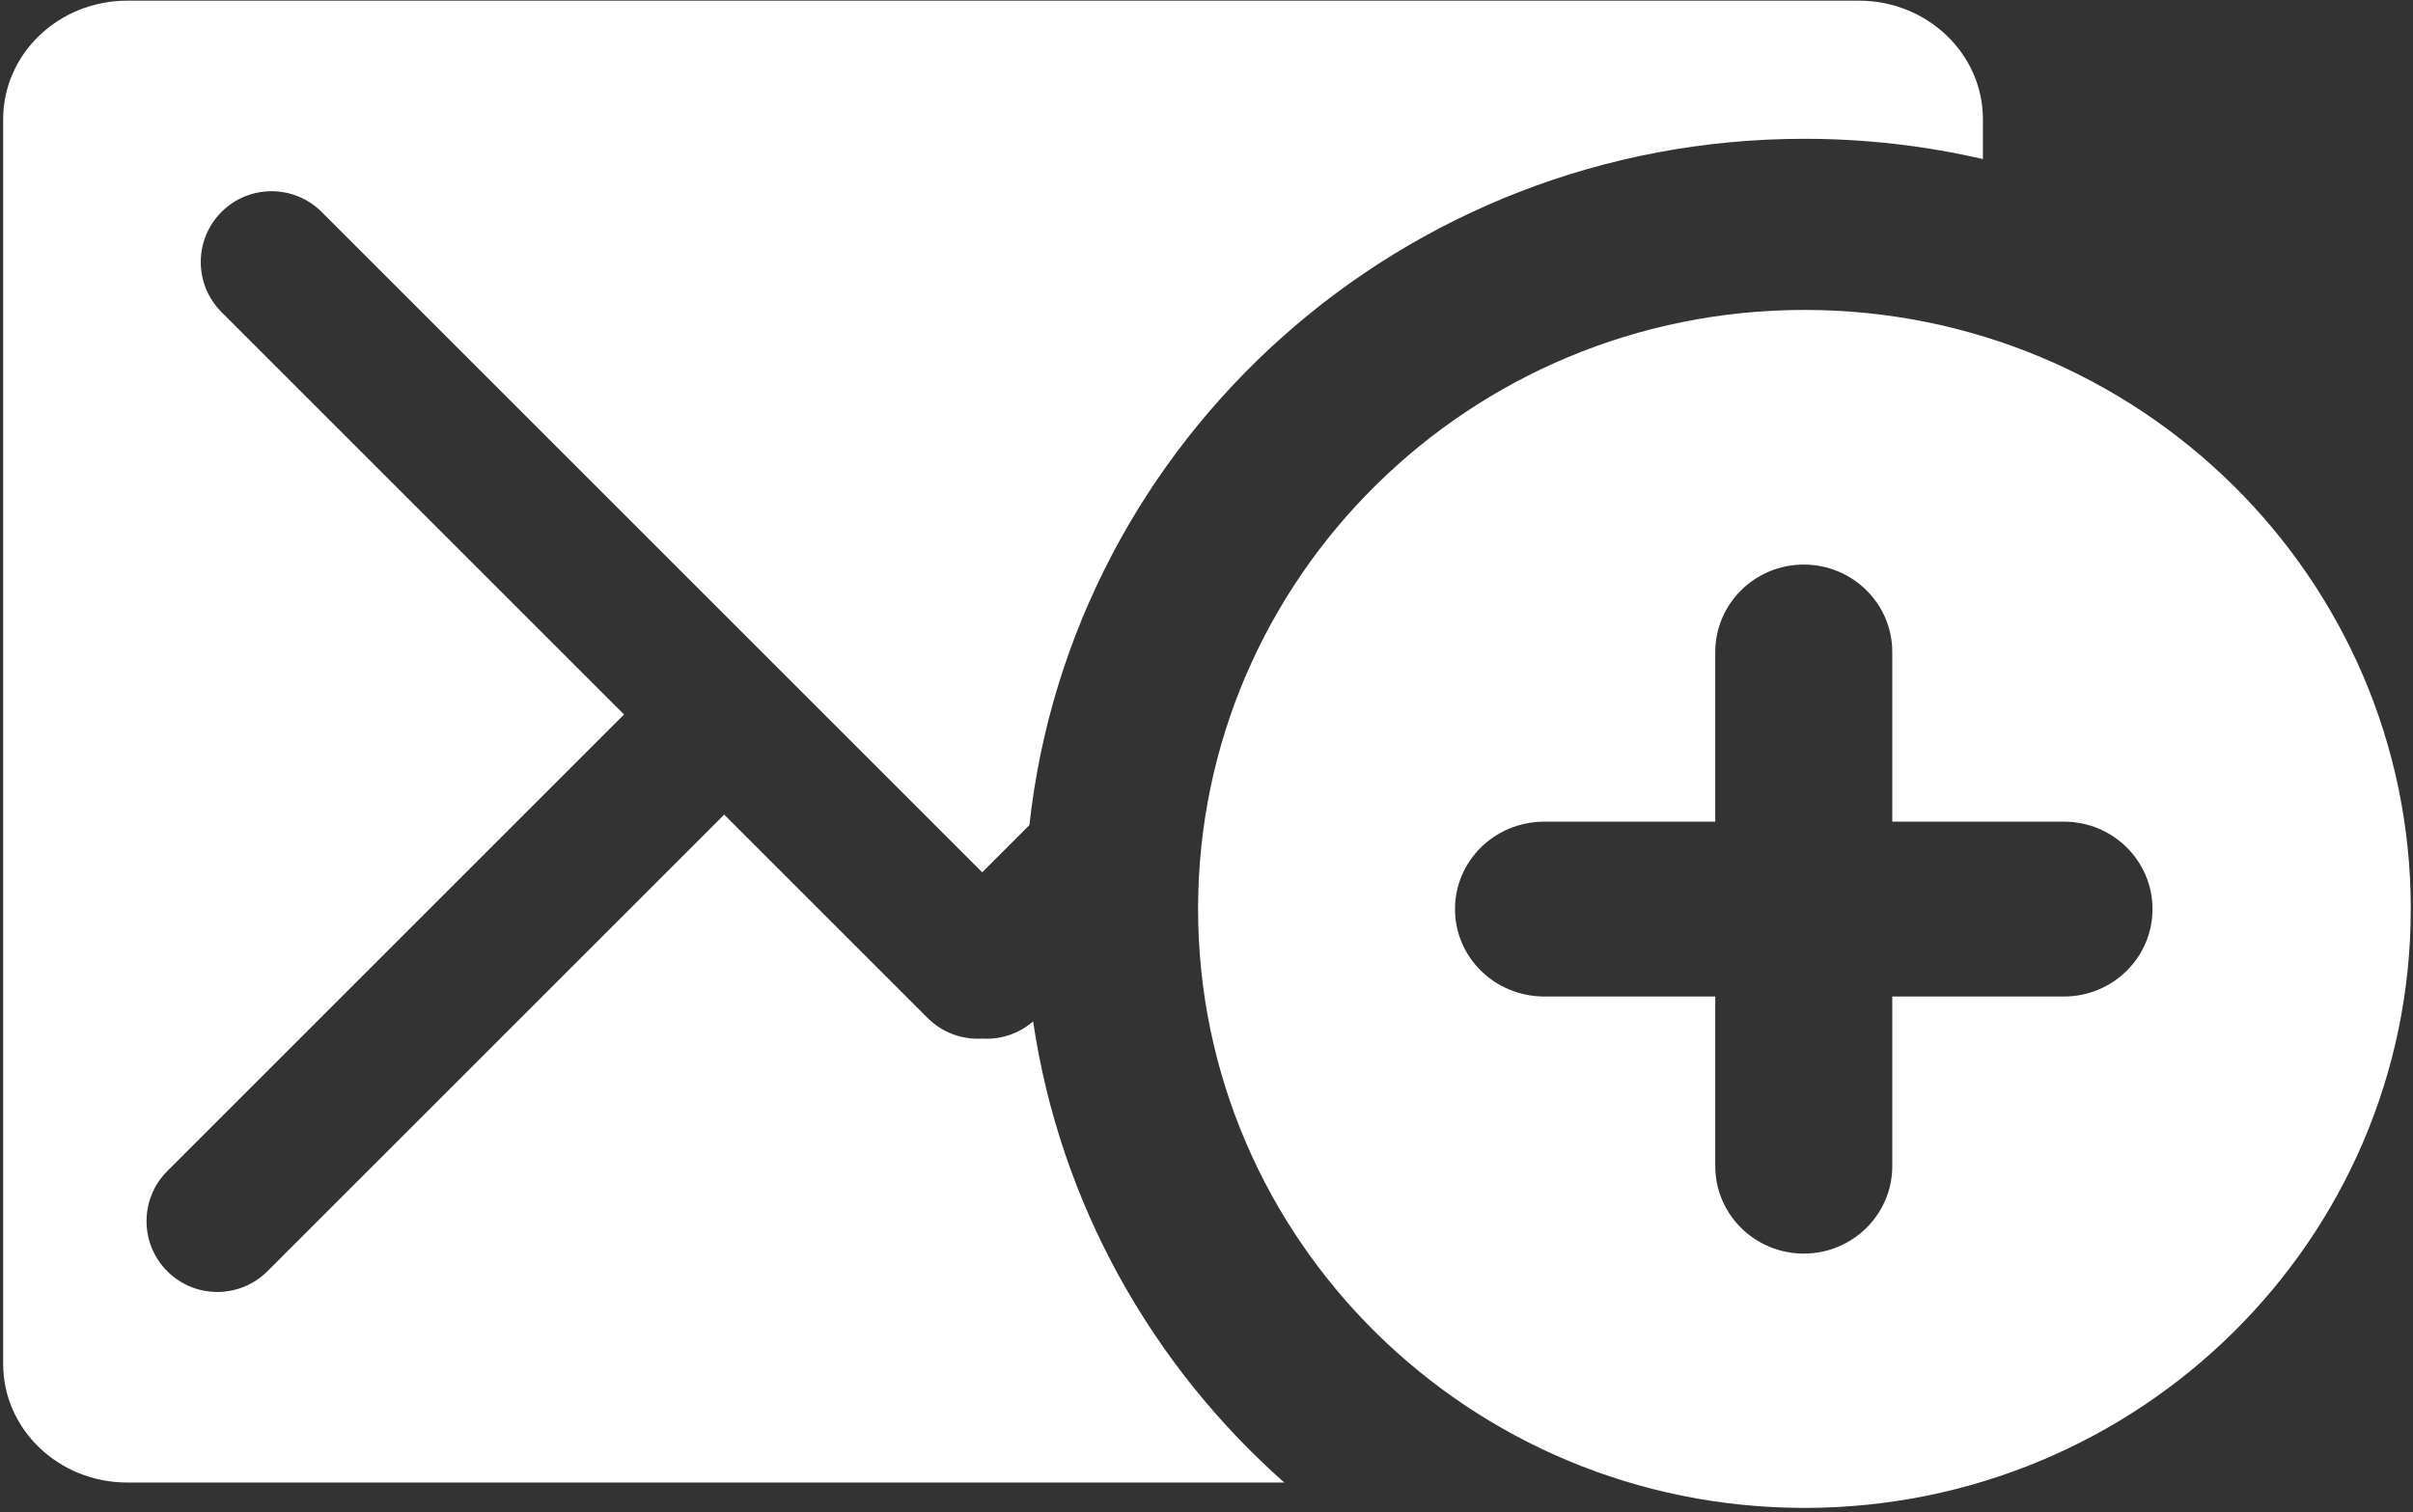 <?xml version="1.0" encoding="UTF-8" standalone="no"?>
<!DOCTYPE svg PUBLIC "-//W3C//DTD SVG 1.1//EN" "http://www.w3.org/Graphics/SVG/1.1/DTD/svg11.dtd">
<svg width="100%" height="100%" viewBox="0 0 552 346" version="1.1" xmlns="http://www.w3.org/2000/svg" xmlns:xlink="http://www.w3.org/1999/xlink" xml:space="preserve" style="fill-rule:evenodd;clip-rule:evenodd;stroke-linejoin:round;stroke-miterlimit:1.414;">
    <rect x="0" y="0" width="552" height="346" fill="#333333" stroke="none"/>
    <g transform="matrix(1,0,0,1,-26,-134)">
        <g id="Mail-Plus-Icon" transform="matrix(1.172,0,0,1.172,0,0)">
            <path d="M374.388,174.847C439.751,174.847 492.739,227.207 492.739,291.799C492.739,356.391 439.751,408.751 374.388,408.751C309.024,408.751 256.036,356.391 256.036,291.799C256.036,227.207 309.024,174.847 374.388,174.847ZM272.857,403.796L47.015,403.796C33.652,403.796 22.802,393.425 22.802,380.65L22.802,137.61C22.802,124.836 33.651,114.465 47.015,114.464L385.012,114.464C398.376,114.465 409.225,124.836 409.225,137.61L409.225,145.395C398.038,142.805 386.375,141.435 374.388,141.435C295.946,141.435 231.363,200.09 223.112,275.438L213.899,284.651L84.965,155.717C79.571,150.322 70.811,150.322 65.417,155.717C60.022,161.111 60.022,169.87 65.417,175.265L143.99,253.838L54.832,342.995C49.438,348.39 49.438,357.149 54.832,362.544C60.226,367.938 68.986,367.938 74.38,362.544L163.538,273.386L203.253,313.101C206.172,316.02 210.076,317.359 213.899,317.119C217.42,317.34 221.009,316.222 223.834,313.763C229.104,349.345 246.988,380.881 272.857,403.796ZM356.985,308.902L356.985,342.028C356.985,351.449 364.725,359.098 374.259,359.098C383.793,359.098 391.534,351.449 391.534,342.028L391.534,308.902L425.056,308.902C434.591,308.902 442.331,301.253 442.331,291.832C442.331,282.411 434.591,274.763 425.056,274.762L391.534,274.762L391.534,241.636C391.534,232.215 383.793,224.566 374.259,224.566C364.725,224.566 356.985,232.215 356.985,241.636L356.985,274.762L323.462,274.762C313.822,274.867 306.187,282.475 306.187,291.832C306.187,301.189 313.823,308.798 323.462,308.902L356.985,308.902Z" style="fill:white;"/>
        </g>
    </g>
</svg>
